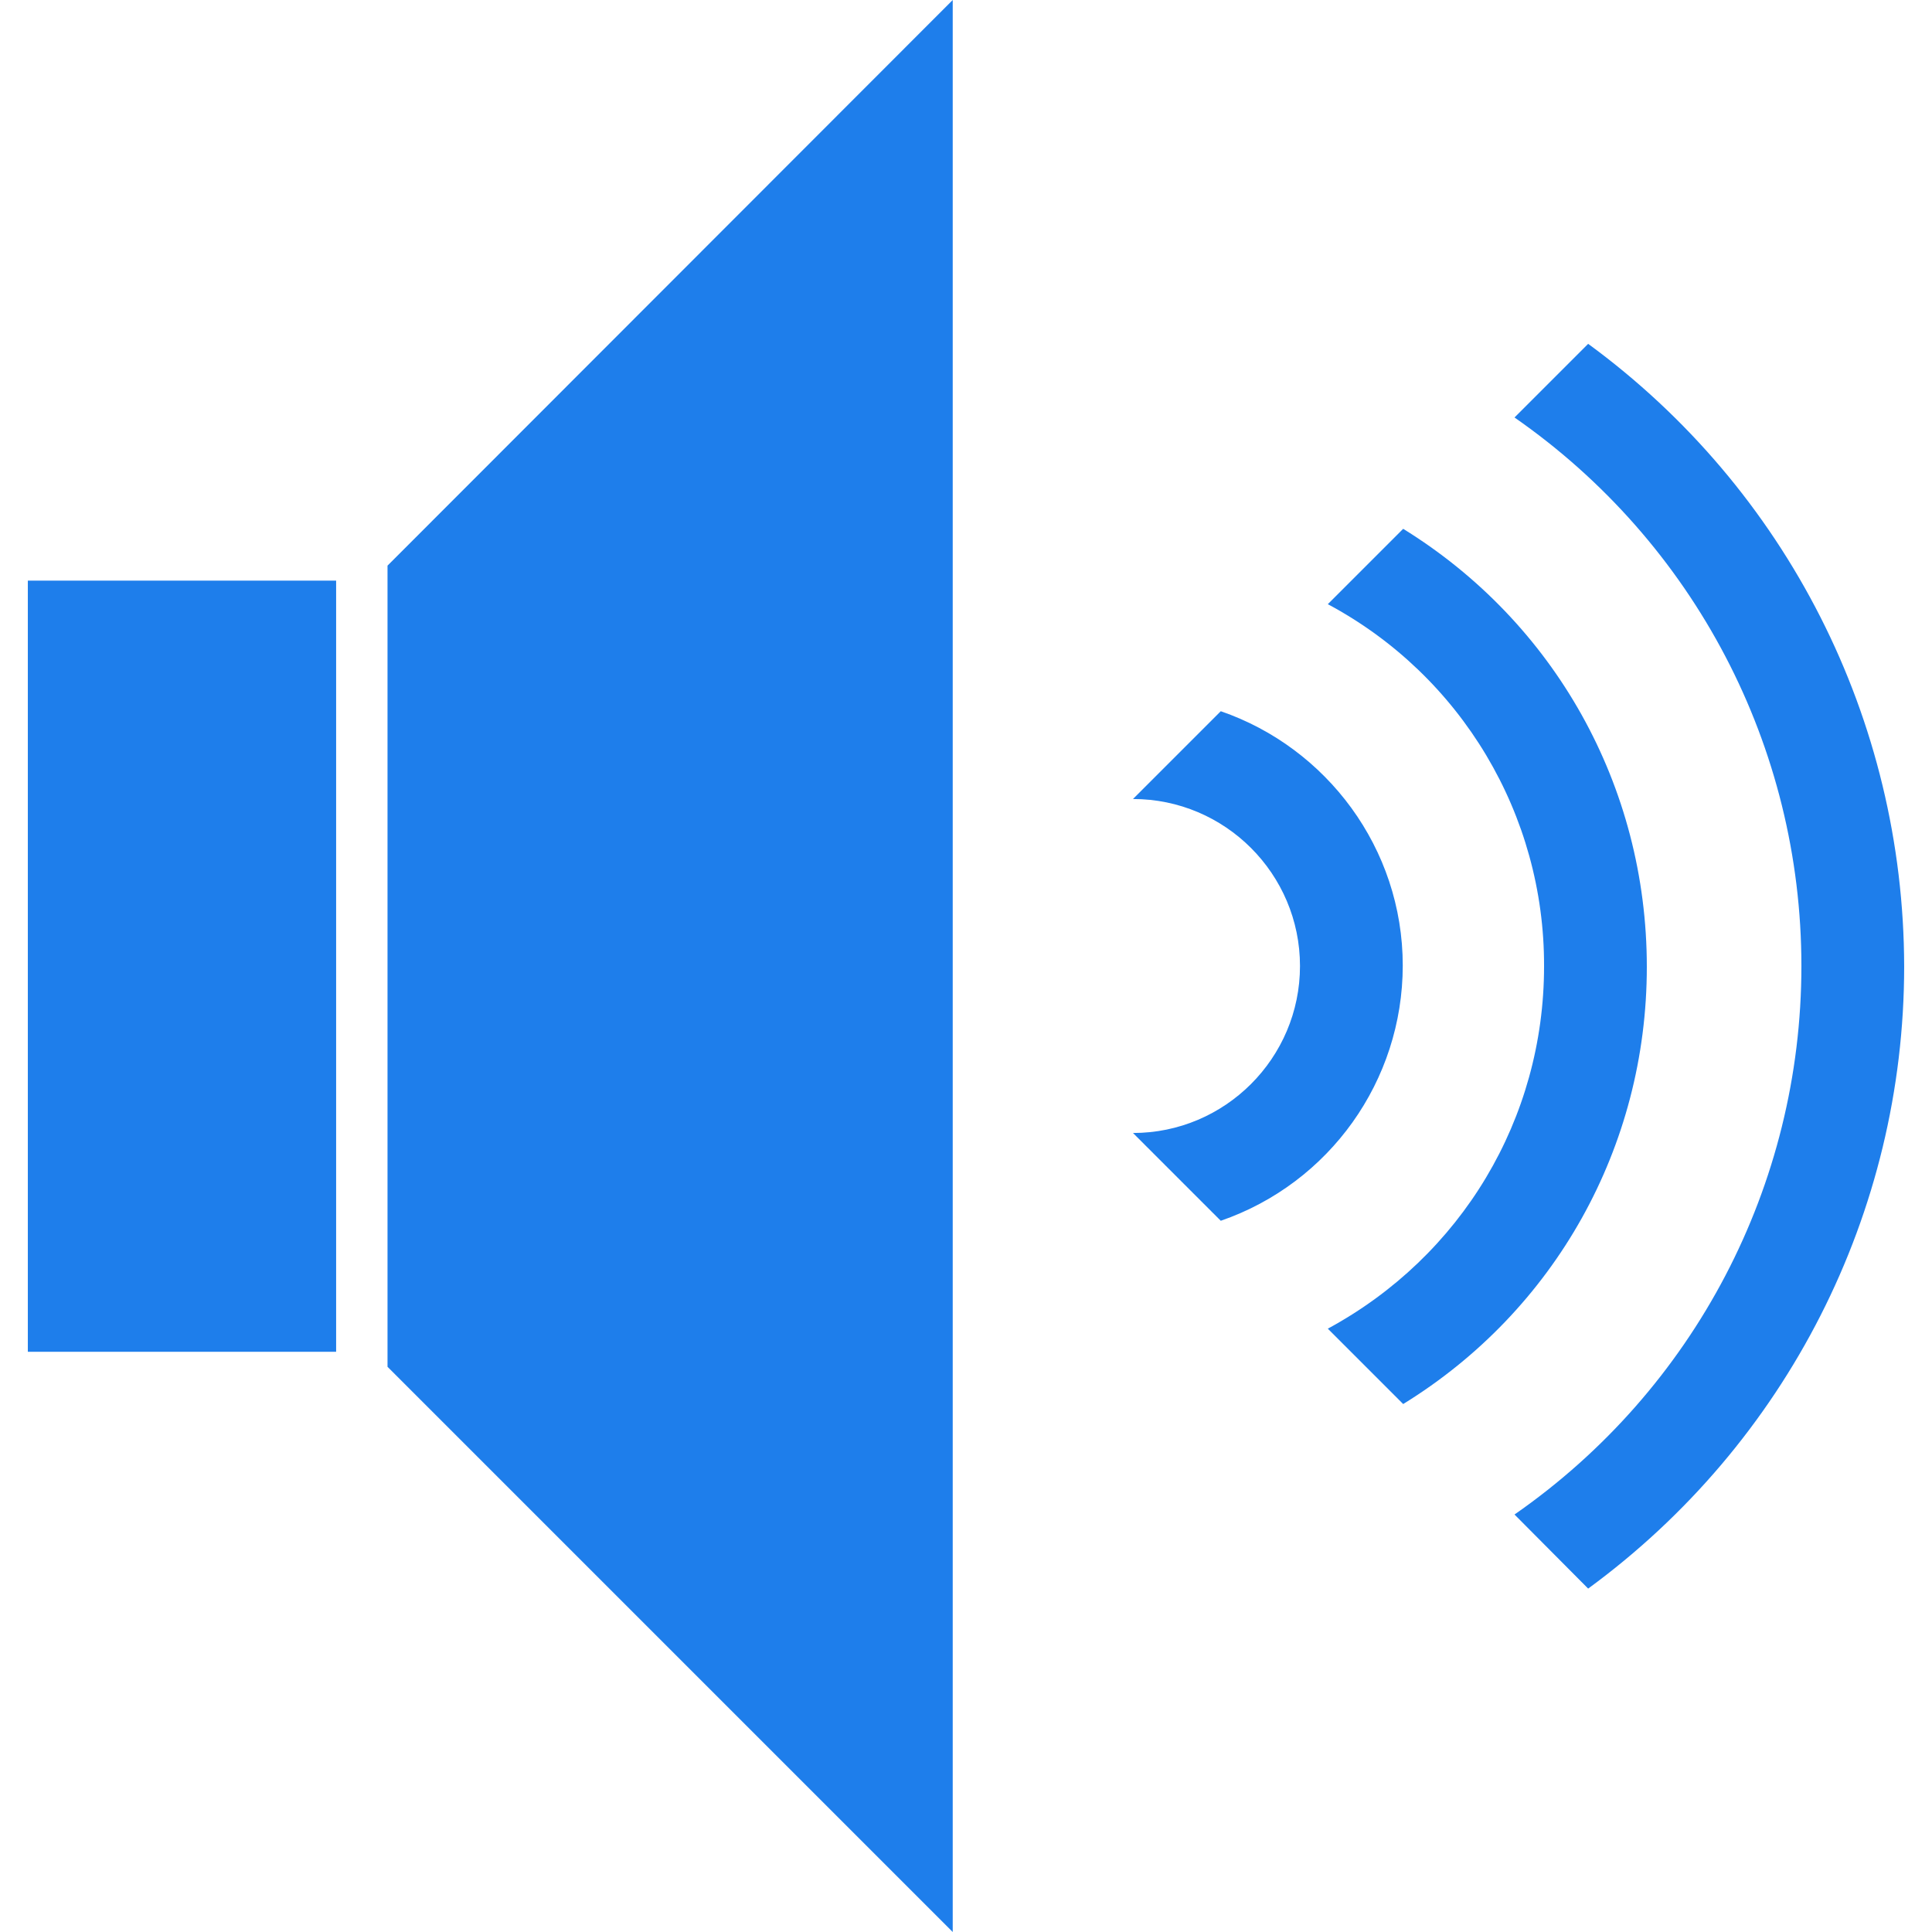 <?xml version="1.0" encoding="UTF-8" standalone="no"?><!-- Generator: Gravit.io --><svg xmlns="http://www.w3.org/2000/svg" xmlns:xlink="http://www.w3.org/1999/xlink" style="isolation:isolate" viewBox="0 0 512 512" width="512pt" height="512pt"><defs><clipPath id="_clipPath_5g1XsuQVjMMbGIkZ9DRSNbSWYX7mgOvj"><rect width="512" height="512"/></clipPath></defs><g clip-path="url(#_clipPath_5g1XsuQVjMMbGIkZ9DRSNbSWYX7mgOvj)"><path d=" M 420.879 91.121 L 401.362 110.638 C 449.021 143.773 477.39 197.901 477.39 256 C 477.39 314.099 449.021 368.227 401.362 401.362 L 420.879 420.993 C 473.418 382.525 504.624 321.475 504.624 256.113 C 504.511 190.638 473.418 129.589 420.879 91.121 L 420.879 91.121 Z  M 323.518 188.482 L 300.255 211.745 C 324.652 211.745 344.511 231.603 344.511 256 C 344.511 280.397 324.652 300.255 300.255 300.255 L 323.518 323.518 C 352.363 313.555 371.724 286.404 371.745 255.887 C 371.745 224.794 351.546 198.128 323.518 188.482 L 323.518 188.482 Z  M 371.858 140.142 L 351.887 160.113 C 387.286 179.039 409.333 215.973 409.191 256.113 C 409.191 296.511 387.291 332.936 351.887 352.113 L 371.858 372.085 C 412.028 347.348 436.426 304 436.426 256.227 C 436.426 208.227 411.915 164.879 371.858 140.142 L 371.858 140.142 Z  M 7.376 153.872 L 89.078 153.872 L 89.078 358.241 L 7.376 358.241 L 7.376 153.872 Z  M 102.695 362.213 L 252.482 512 L 252.482 0 L 102.695 149.901 L 102.695 362.213 L 102.695 362.213 Z " fill="rgb(30,126,235)"/></g></svg>